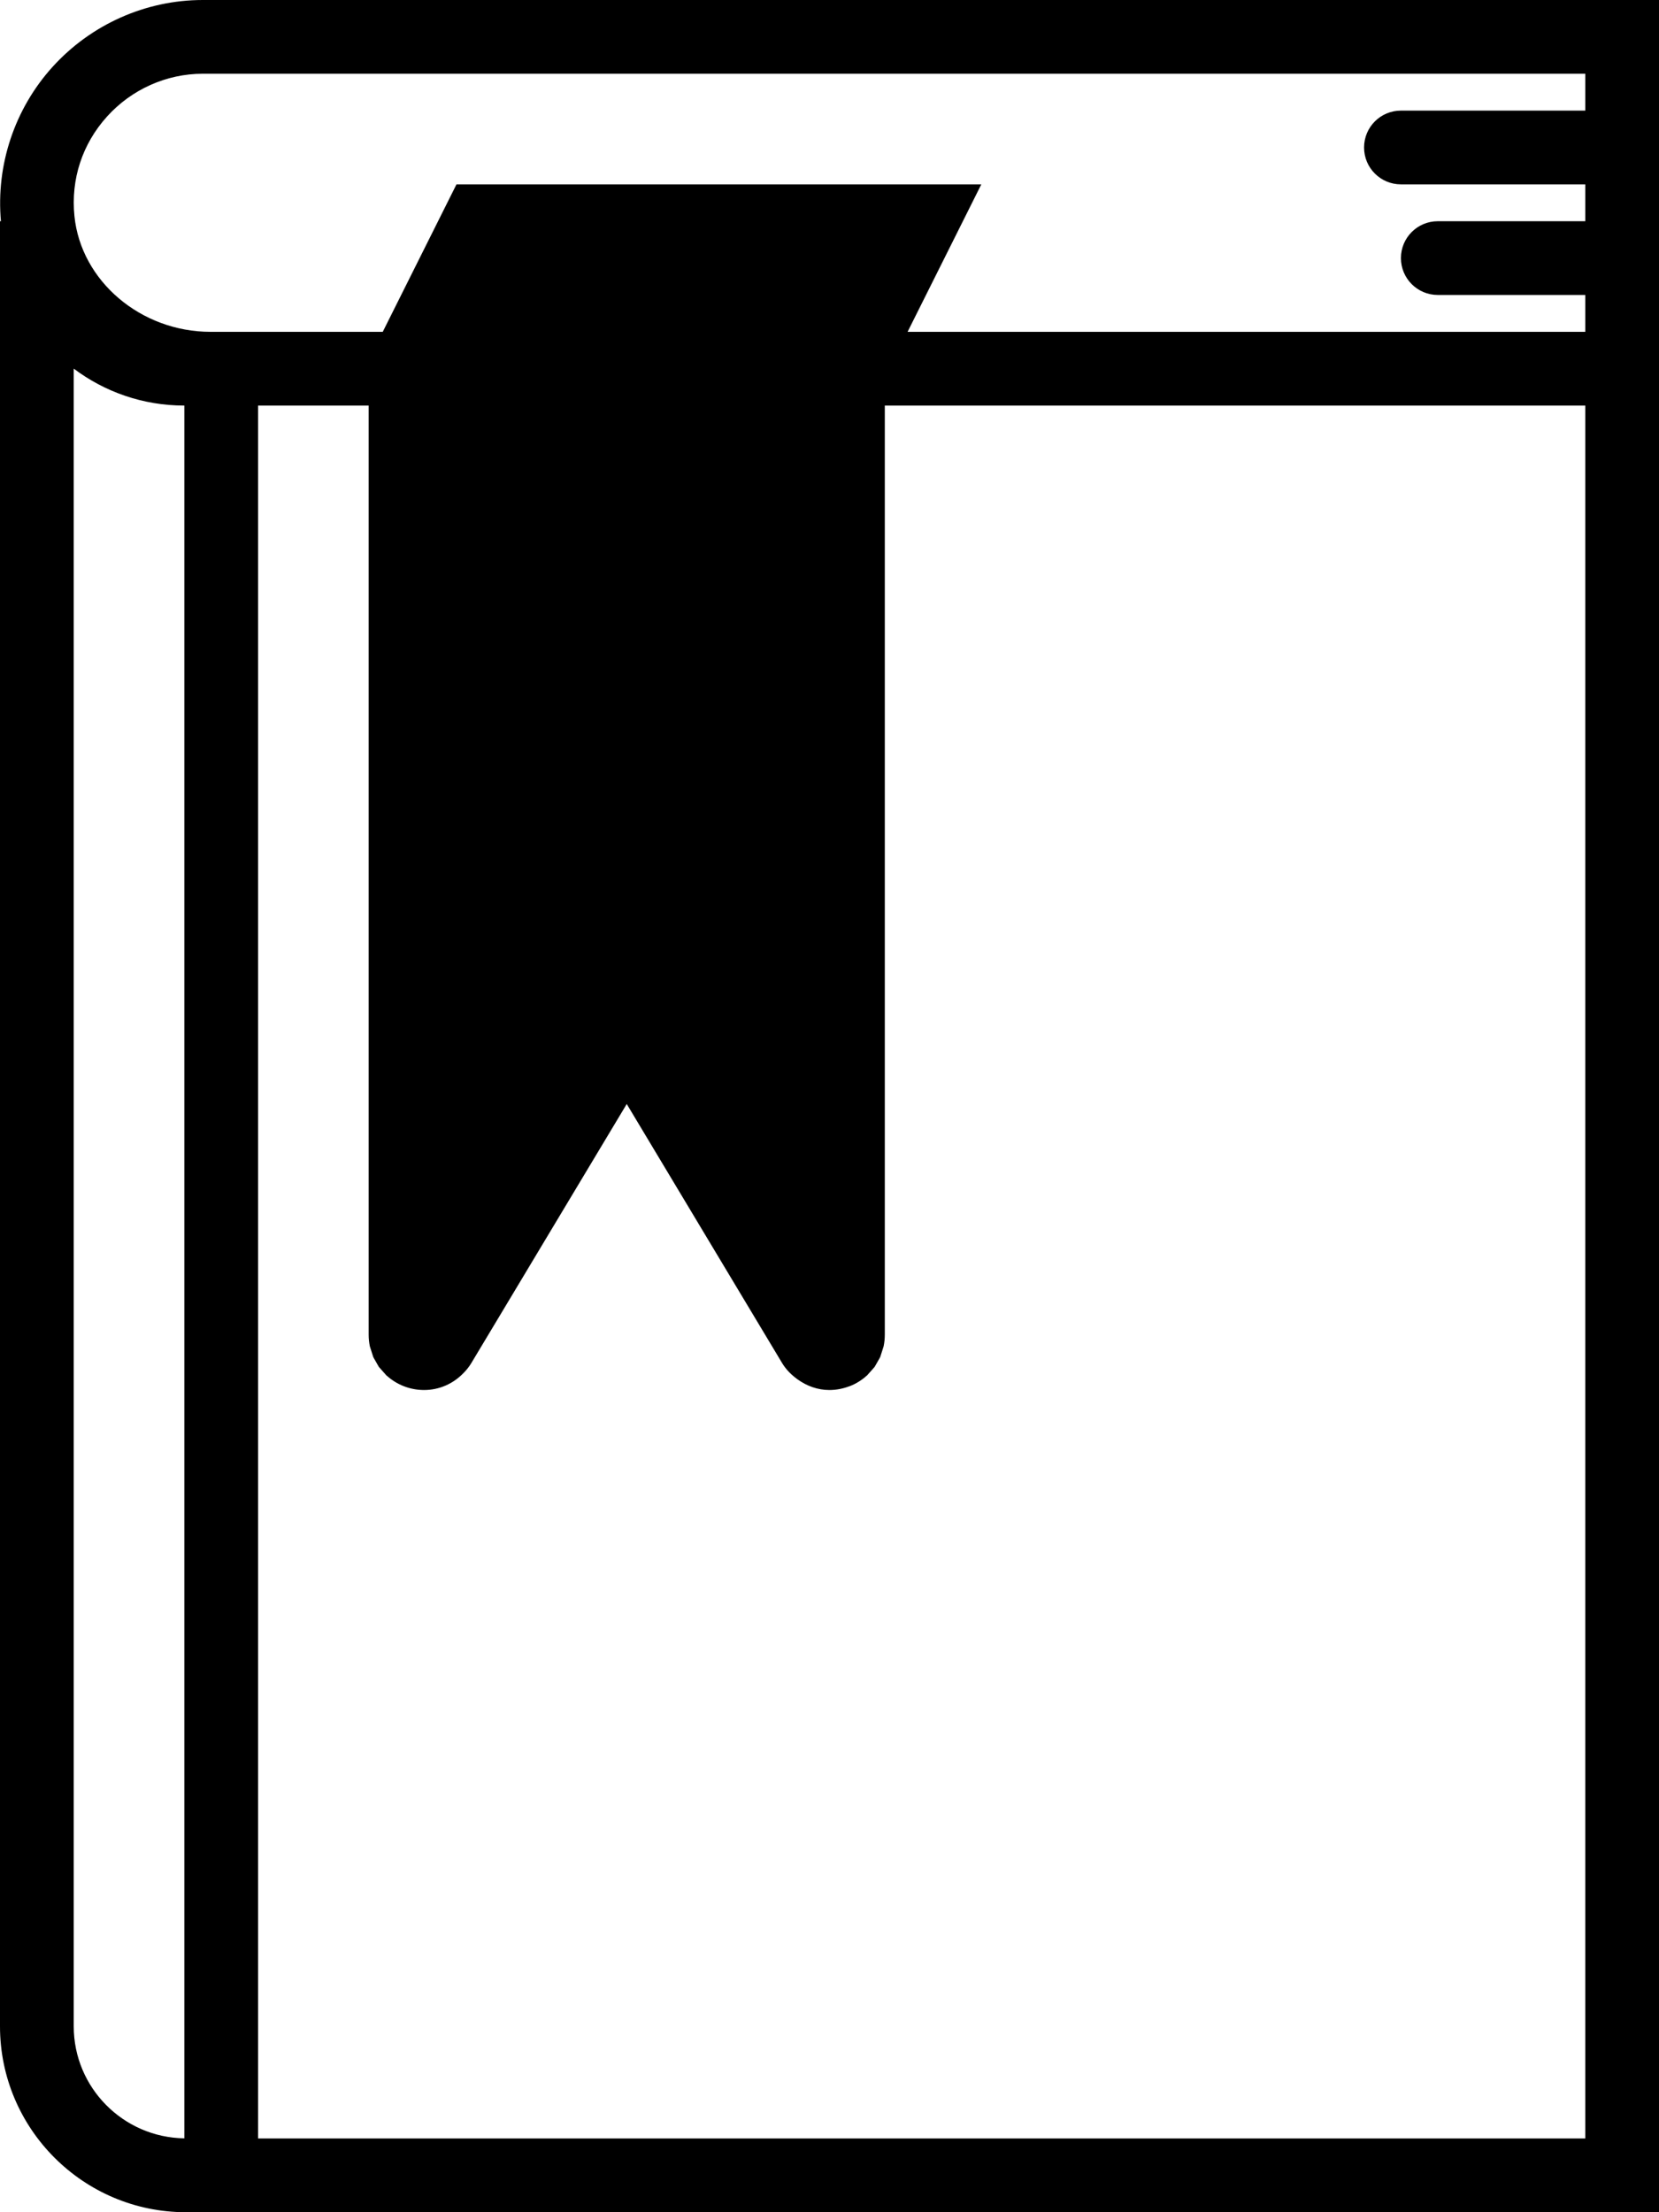<?xml version="1.0" encoding="UTF-8" standalone="no"?>
<svg width="45px" height="60px" viewBox="0 0 45 60" version="1.1" xmlns="http://www.w3.org/2000/svg" xmlns:xlink="http://www.w3.org/1999/xlink" xmlns:sketch="http://www.bohemiancoding.com/sketch/ns">
    <!-- Generator: Sketch 3.2.2 (9983) - http://www.bohemiancoding.com/sketch -->
    <title>121 - Bookmark (Solid)</title>
    <desc>Created with Sketch.</desc>
    <defs></defs>
    <g id="Page-1" stroke="none" stroke-width="1" fill="none" fill-rule="evenodd" sketch:type="MSPage">
        <g id="121---Bookmark-(Solid)" sketch:type="MSLayerGroup" fill="#000000">
            <path d="M5.5,0 C3.953,0 2.467,0.662 1.422,1.818 C0.395,2.954 -0.111,4.476 0.025,6 L0,6 L0,54.958 C0,57.738 2.262,60 5.042,60 L45,60 L45,0 L5.5,0 L5.5,0 Z M2,54.958 L2,9.998 C2.836,10.627 3.875,11 5,11 L5,57.996 C3.342,57.973 2,56.621 2,54.958 L2,54.958 Z M43,58 L7,58 L7,11 L10,11 L10,36.201 C10,36.308 10.011,36.412 10.031,36.512 L10.044,36.553 L10.124,36.804 L10.139,36.833 L10.275,37.071 L10.286,37.084 L10.478,37.301 L10.482,37.306 L10.494,37.314 C10.76,37.552 11.11,37.7 11.504,37.7 C11.916,37.7 12.295,37.529 12.573,37.239 C12.652,37.16 12.723,37.071 12.783,36.972 L17,29.943 L21.217,36.973 C21.326,37.153 21.473,37.295 21.636,37.413 C21.885,37.591 22.178,37.7 22.496,37.7 C22.687,37.7 22.866,37.663 23.032,37.601 L23.049,37.596 C23.222,37.529 23.377,37.431 23.511,37.31 L23.518,37.306 L23.522,37.301 L23.714,37.085 L23.726,37.07 L23.861,36.833 L23.876,36.804 L23.955,36.557 L23.969,36.511 C23.989,36.412 24,36.308 24,36.201 L24,11 L43,11 L43,58 L43,58 Z M24.618,9 L26.618,5 L12.382,5 L10.382,9 L5.712,9 C3.818,9 2.196,7.621 2.019,5.86 C1.918,4.862 2.232,3.903 2.905,3.159 C3.571,2.422 4.517,2 5.5,2 L43,2 L43,3 L38,3 C37.447,3 37,3.447 37,4 C37,4.553 37.447,5 38,5 L43,5 L43,6 L39,6 C38.447,6 38,6.447 38,7 C38,7.553 38.447,8 39,8 L43,8 L43,9 L24.618,9 L24.618,9 Z" id="Fill-271" sketch:type="MSShapeGroup"></path>
        </g>
    </g>
</svg>
